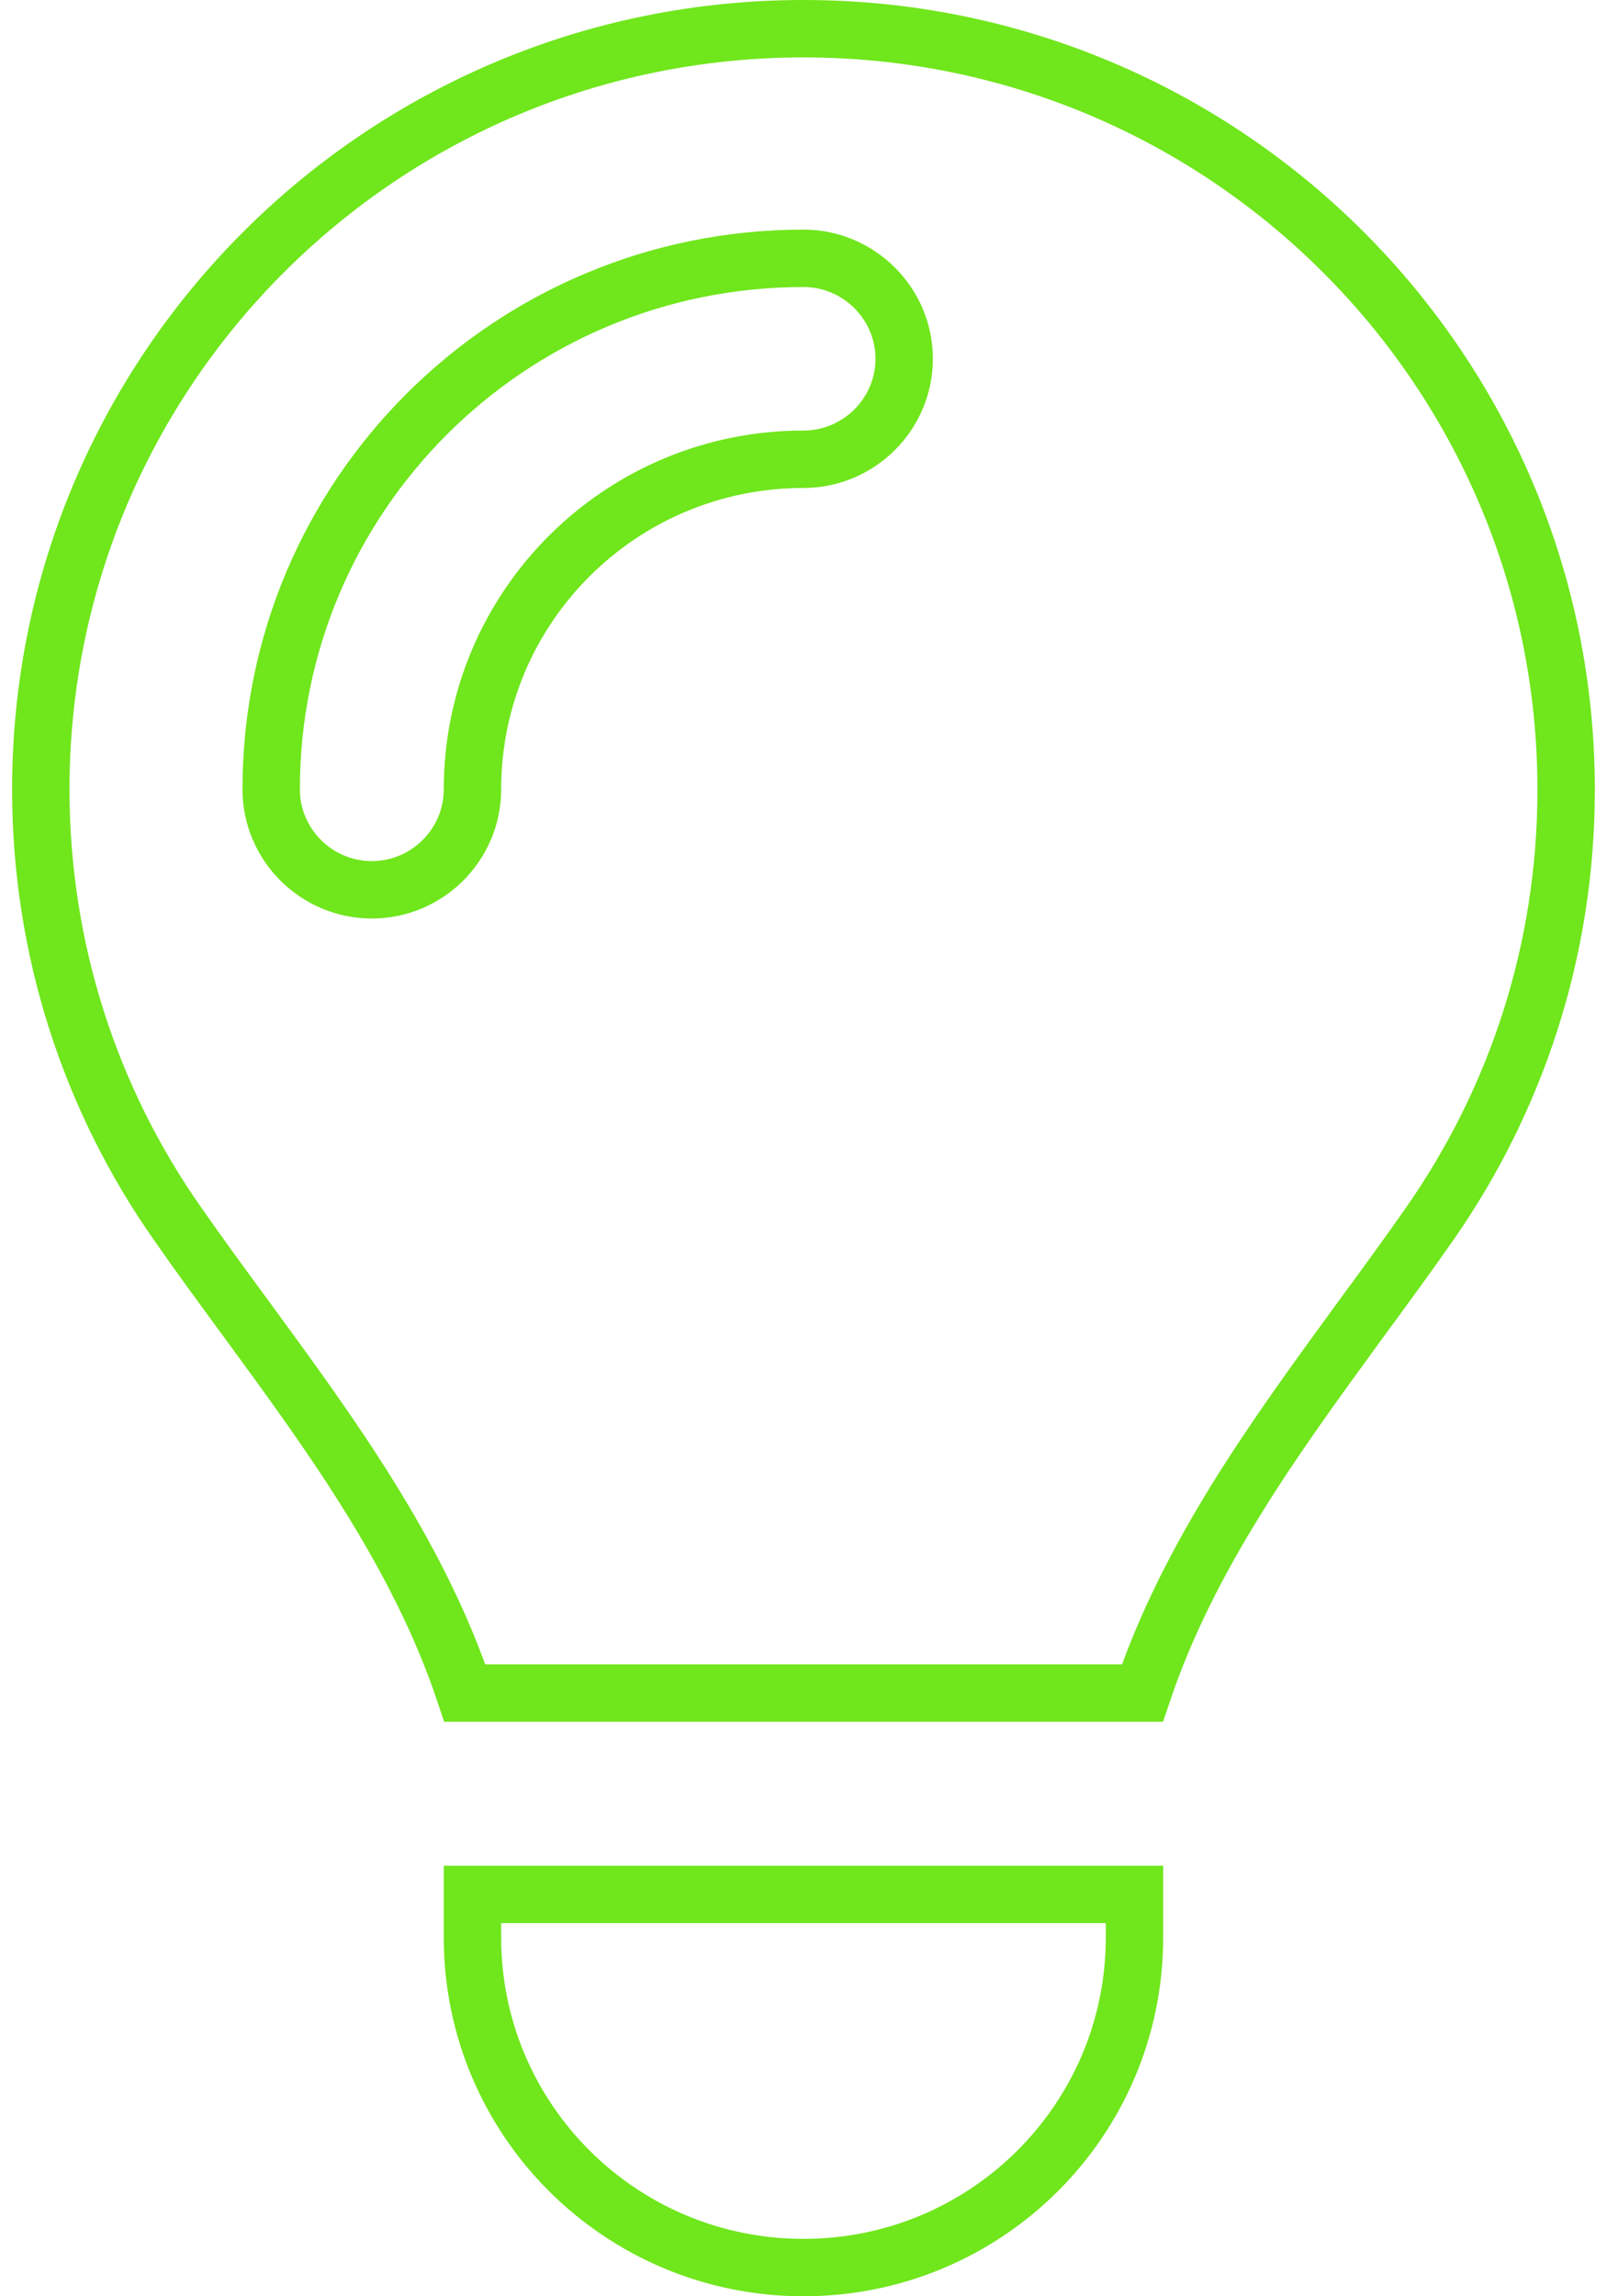 <svg width="28" height="40" viewBox="0 0 28 40" fill="none" xmlns="http://www.w3.org/2000/svg">
<path d="M23.653 23.06C22.212 25.037 20.71 27.097 19.905 29.492H8.099C7.29 27.07 5.759 24.979 4.291 22.976L4.281 22.962L4.281 22.962C3.873 22.406 3.469 21.857 3.082 21.3L3.081 21.299C1.587 19.162 0.711 16.559 0.711 13.75C0.711 6.434 6.66 0.5 14 0.5C21.34 0.5 27.288 6.434 27.288 13.758C27.288 16.566 26.413 19.162 24.918 21.308L24.918 21.308C24.531 21.864 24.127 22.414 23.719 22.97L23.718 22.971L23.653 23.06ZM19.767 33.75C19.767 36.926 17.188 39.5 14 39.5C10.812 39.5 8.232 36.926 8.232 33.75V33H19.767V33.75ZM6.479 15.5C7.443 15.5 8.232 14.715 8.232 13.75C8.232 10.574 10.812 8 14 8C14.964 8 15.754 7.215 15.754 6.25C15.754 5.285 14.964 4.5 14 4.5C8.876 4.5 4.725 8.637 4.725 13.75C4.725 14.715 5.515 15.5 6.479 15.5Z" stroke="#70E61C"/>
</svg>
